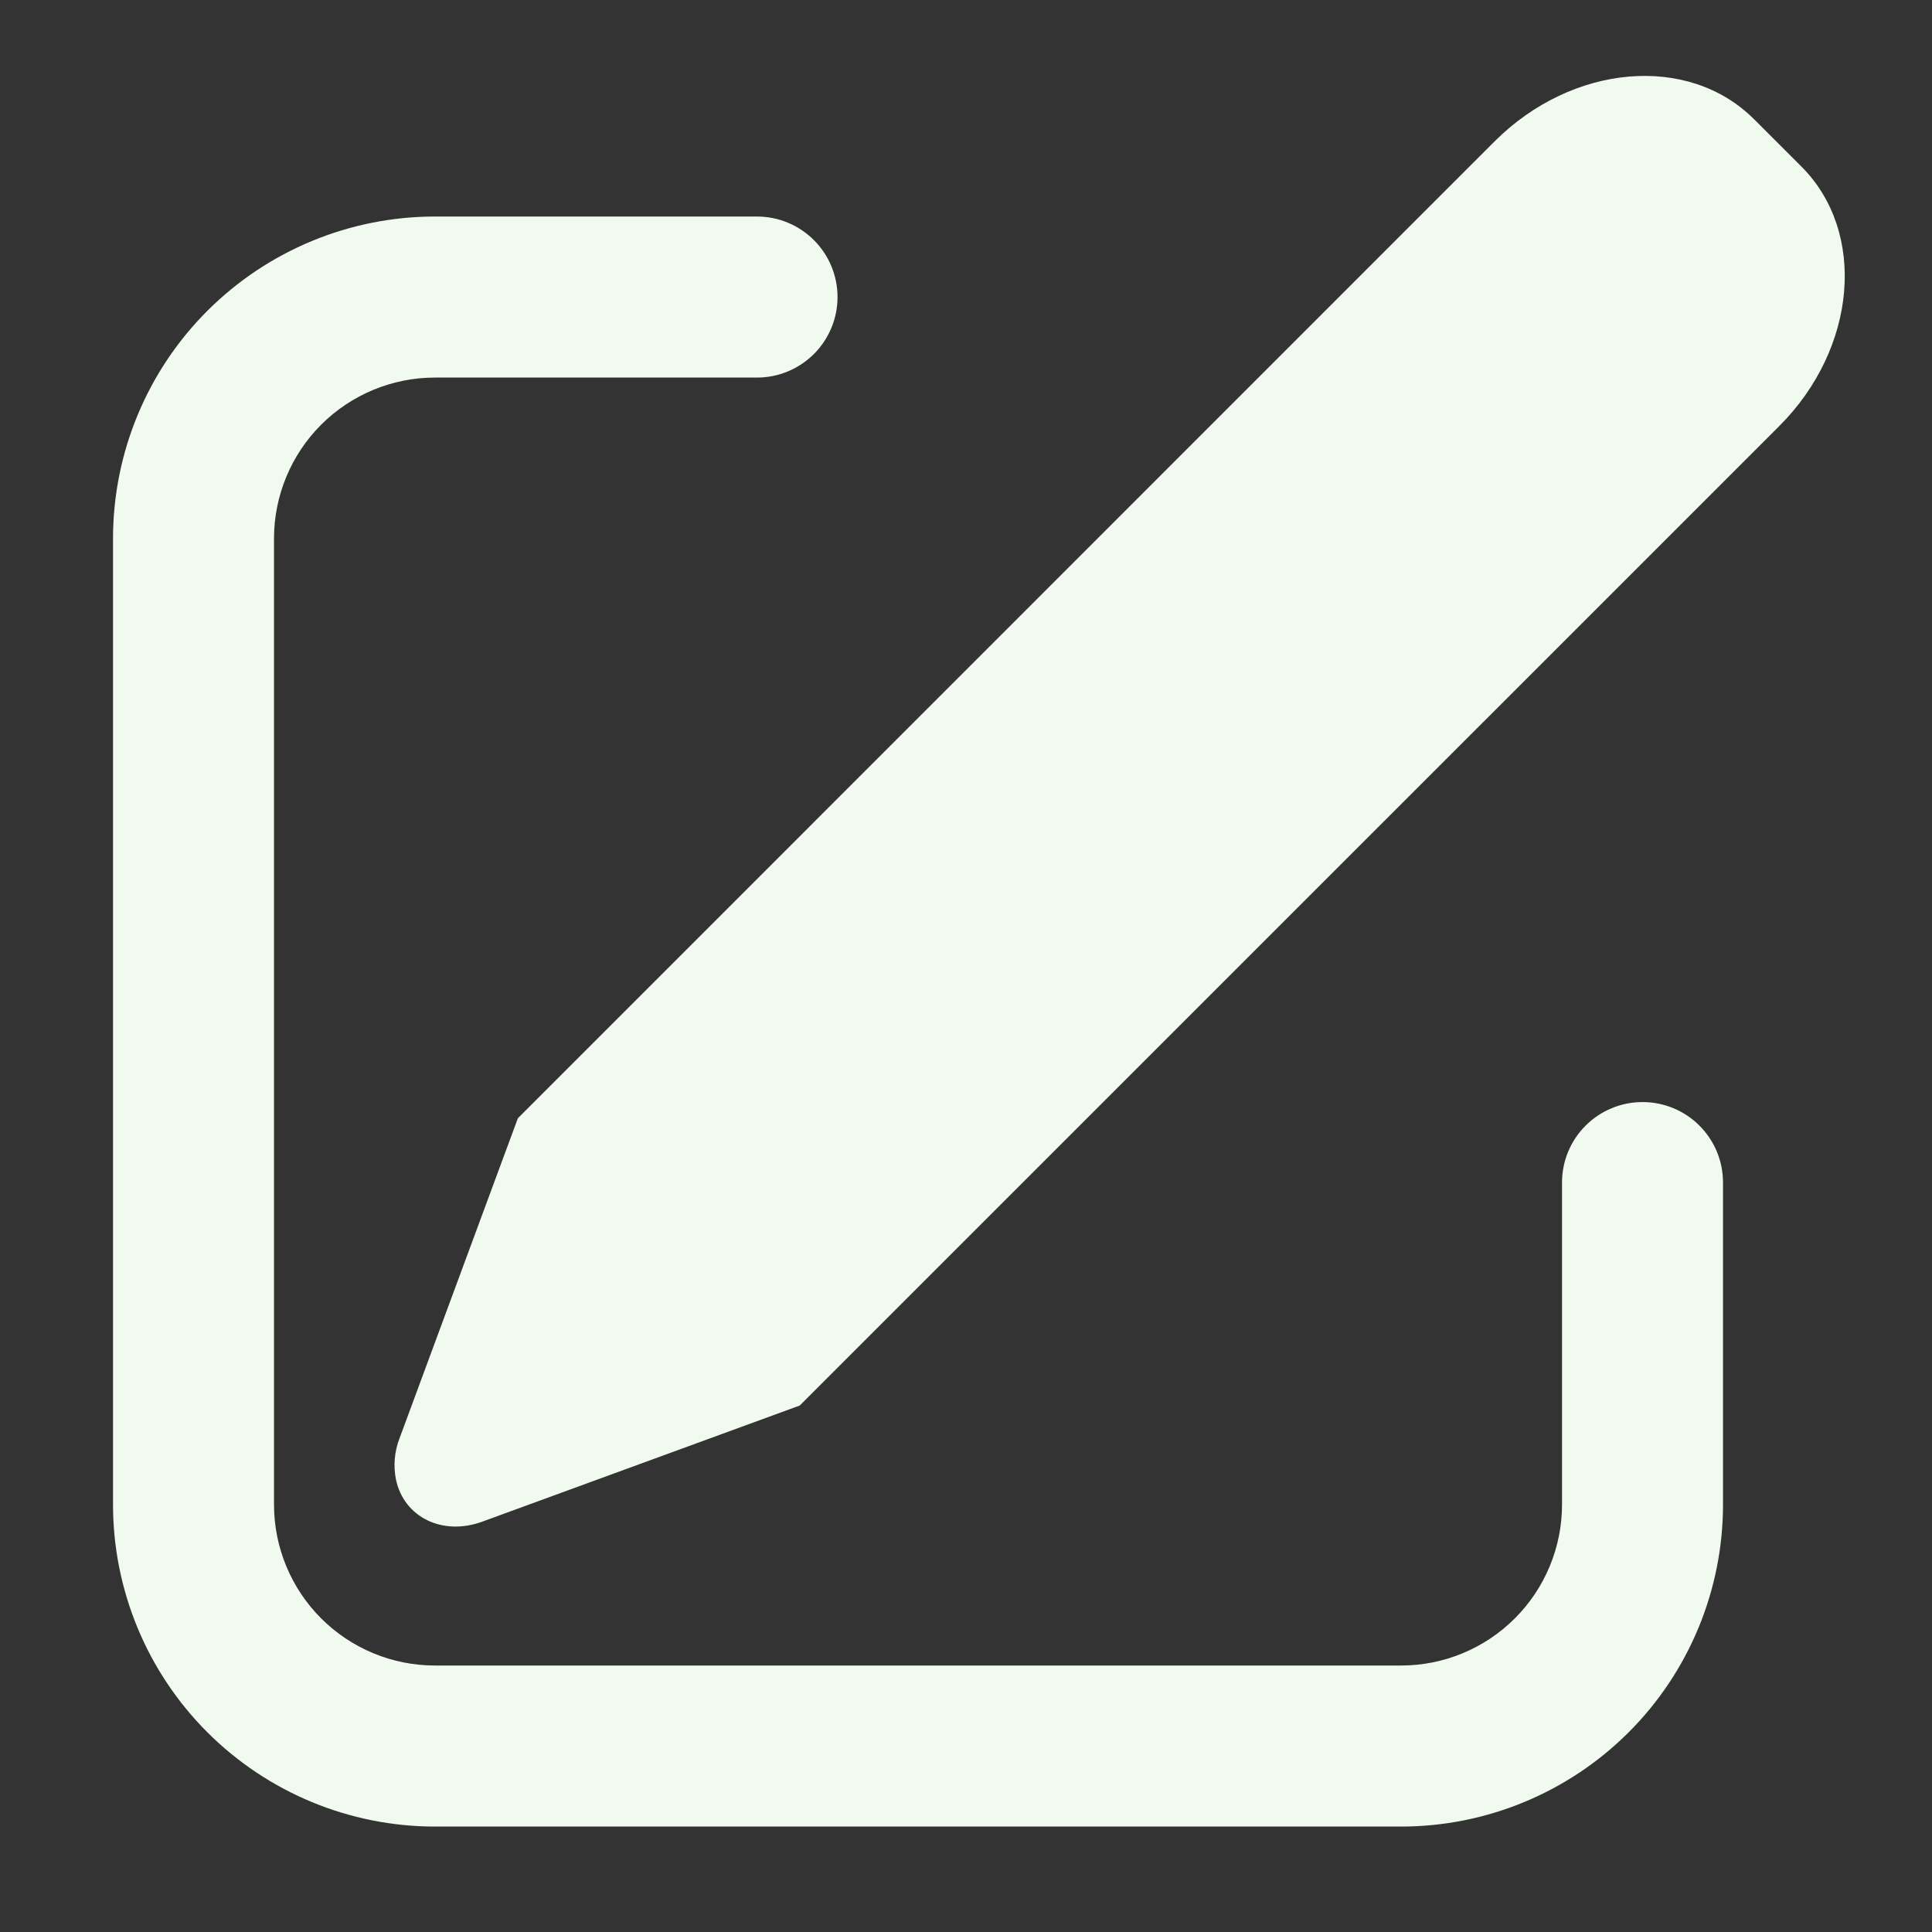 <svg width="40" height="40" viewBox="0 0 40 40" fill="none" xmlns="http://www.w3.org/2000/svg">
<rect x="0" y="0" width="40" height="40" fill="#333333" stroke="none"/>
<path d="M36.315 2.467L37.298 3.45C38.653 4.807 38.448 7.212 36.837 8.822L16.558 29.1L9.988 31.503C9.163 31.807 8.36 31.413 8.197 30.628C8.141 30.344 8.167 30.049 8.272 29.778L10.722 23.152L30.943 2.928C32.555 1.318 34.96 1.112 36.315 2.468V2.467ZM15.673 4.483C15.892 4.483 16.109 4.526 16.311 4.61C16.513 4.694 16.697 4.817 16.852 4.972C17.006 5.126 17.129 5.31 17.213 5.512C17.297 5.714 17.34 5.931 17.34 6.15C17.34 6.369 17.297 6.586 17.213 6.788C17.129 6.99 17.006 7.174 16.852 7.329C16.697 7.483 16.513 7.606 16.311 7.69C16.109 7.774 15.892 7.817 15.673 7.817H9.007C8.122 7.817 7.275 8.168 6.649 8.793C6.024 9.418 5.673 10.266 5.673 11.15V31.15C5.673 32.034 6.024 32.882 6.649 33.507C7.275 34.132 8.122 34.483 9.007 34.483H29.006C29.891 34.483 30.738 34.132 31.363 33.507C31.989 32.882 32.34 32.034 32.34 31.15V24.483C32.34 24.041 32.515 23.617 32.828 23.305C33.141 22.992 33.565 22.817 34.007 22.817C34.449 22.817 34.873 22.992 35.185 23.305C35.498 23.617 35.673 24.041 35.673 24.483V31.15C35.673 32.918 34.971 34.614 33.721 35.864C32.47 37.114 30.775 37.817 29.006 37.817H9.007C7.238 37.817 5.543 37.114 4.292 35.864C3.042 34.614 2.34 32.918 2.34 31.15V11.15C2.34 9.382 3.042 7.686 4.292 6.436C5.543 5.186 7.238 4.483 9.007 4.483H15.673Z" fill="#F1FAEE"/>
</svg>
